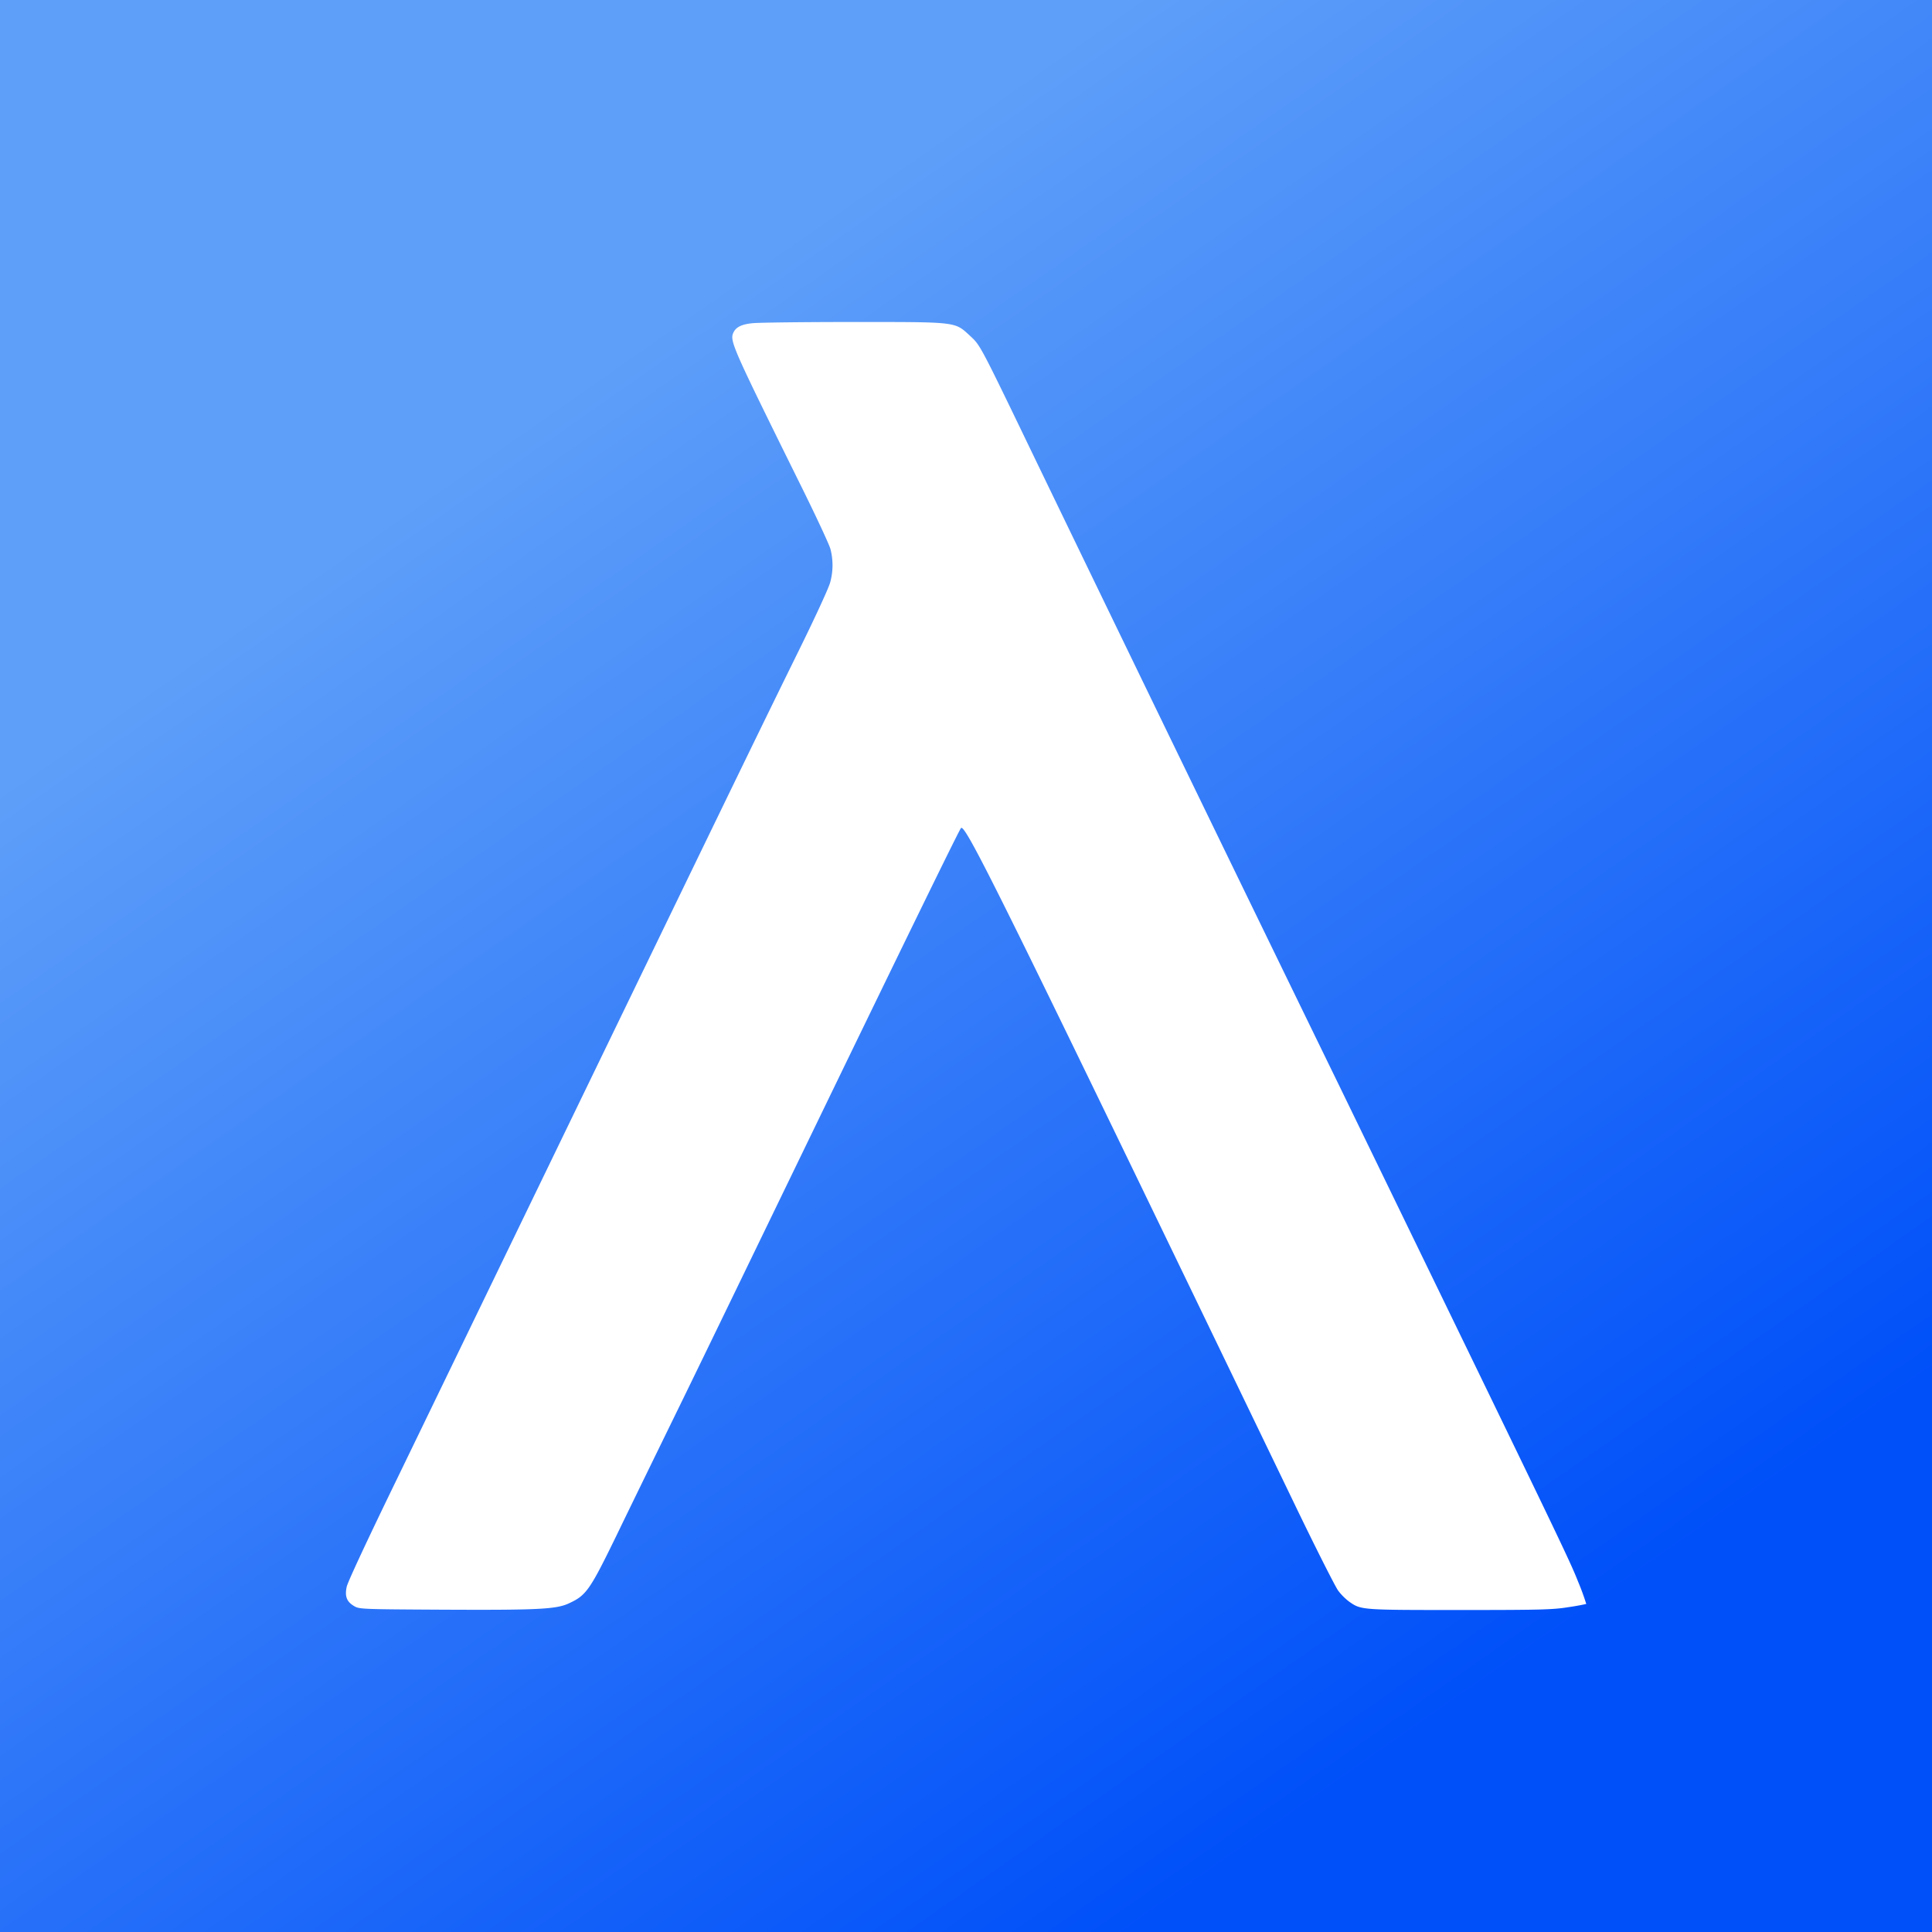 <svg xmlns="http://www.w3.org/2000/svg" width="24" height="24" fill="none" viewBox="0 0 24 24">
    <rect x="0" y="0" width="24" height="24" fill="#333333" stroke="none"/>
    <g clip-path="url(#APL__a)">
        <path fill="url(#APL__b)" d="M24 0H0v24h24z"/>
        <path fill="#fff" d="M9.347 4.015c-.138.014-.205.049-.237.118-.047.101-.008.186.796 1.813.211.423.395.817.41.874a.8.8 0 0 1-.003.414c-.014.06-.184.429-.377.821-.484.984-.715 1.46-2.66 5.476L4.95 18.334c-.385.792-.63 1.317-.643 1.377-.026.121 0 .187.095.242.062.036.094.038 1.086.043 1.203.006 1.424-.005 1.582-.08.215-.099.259-.164.604-.874.17-.352.533-1.095.805-1.652s.966-1.991 1.544-3.184c1.189-2.455 1.893-3.898 1.915-3.92.055-.056.537.923 4.124 8.358.271.564.525 1.066.561 1.115a.7.7 0 0 0 .138.138c.147.103.148.103 1.375.103 1.006 0 1.154-.004 1.346-.035a3 3 0 0 0 .223-.04 3 3 0 0 0-.1-.274c-.115-.29-.209-.483-2.952-6.13Q14.76 9.637 12.88 5.746c-.717-1.487-.7-1.454-.832-1.576-.19-.175-.148-.17-1.456-.17-.615 0-1.176.007-1.244.015"/>
    </g>
    <defs>
        <linearGradient id="APL__b" x1="7.048" x2="18.343" y1="4.857" y2="21.033" gradientUnits="userSpaceOnUse">
            <stop stop-color="#5E9FF9"/>
            <stop offset="1" stop-color="#0050F9"/>
        </linearGradient>
        <clipPath id="APL__a">
            <path fill="#fff" d="M0 0h24v24H0z"/>
        </clipPath>
    </defs>
</svg>
